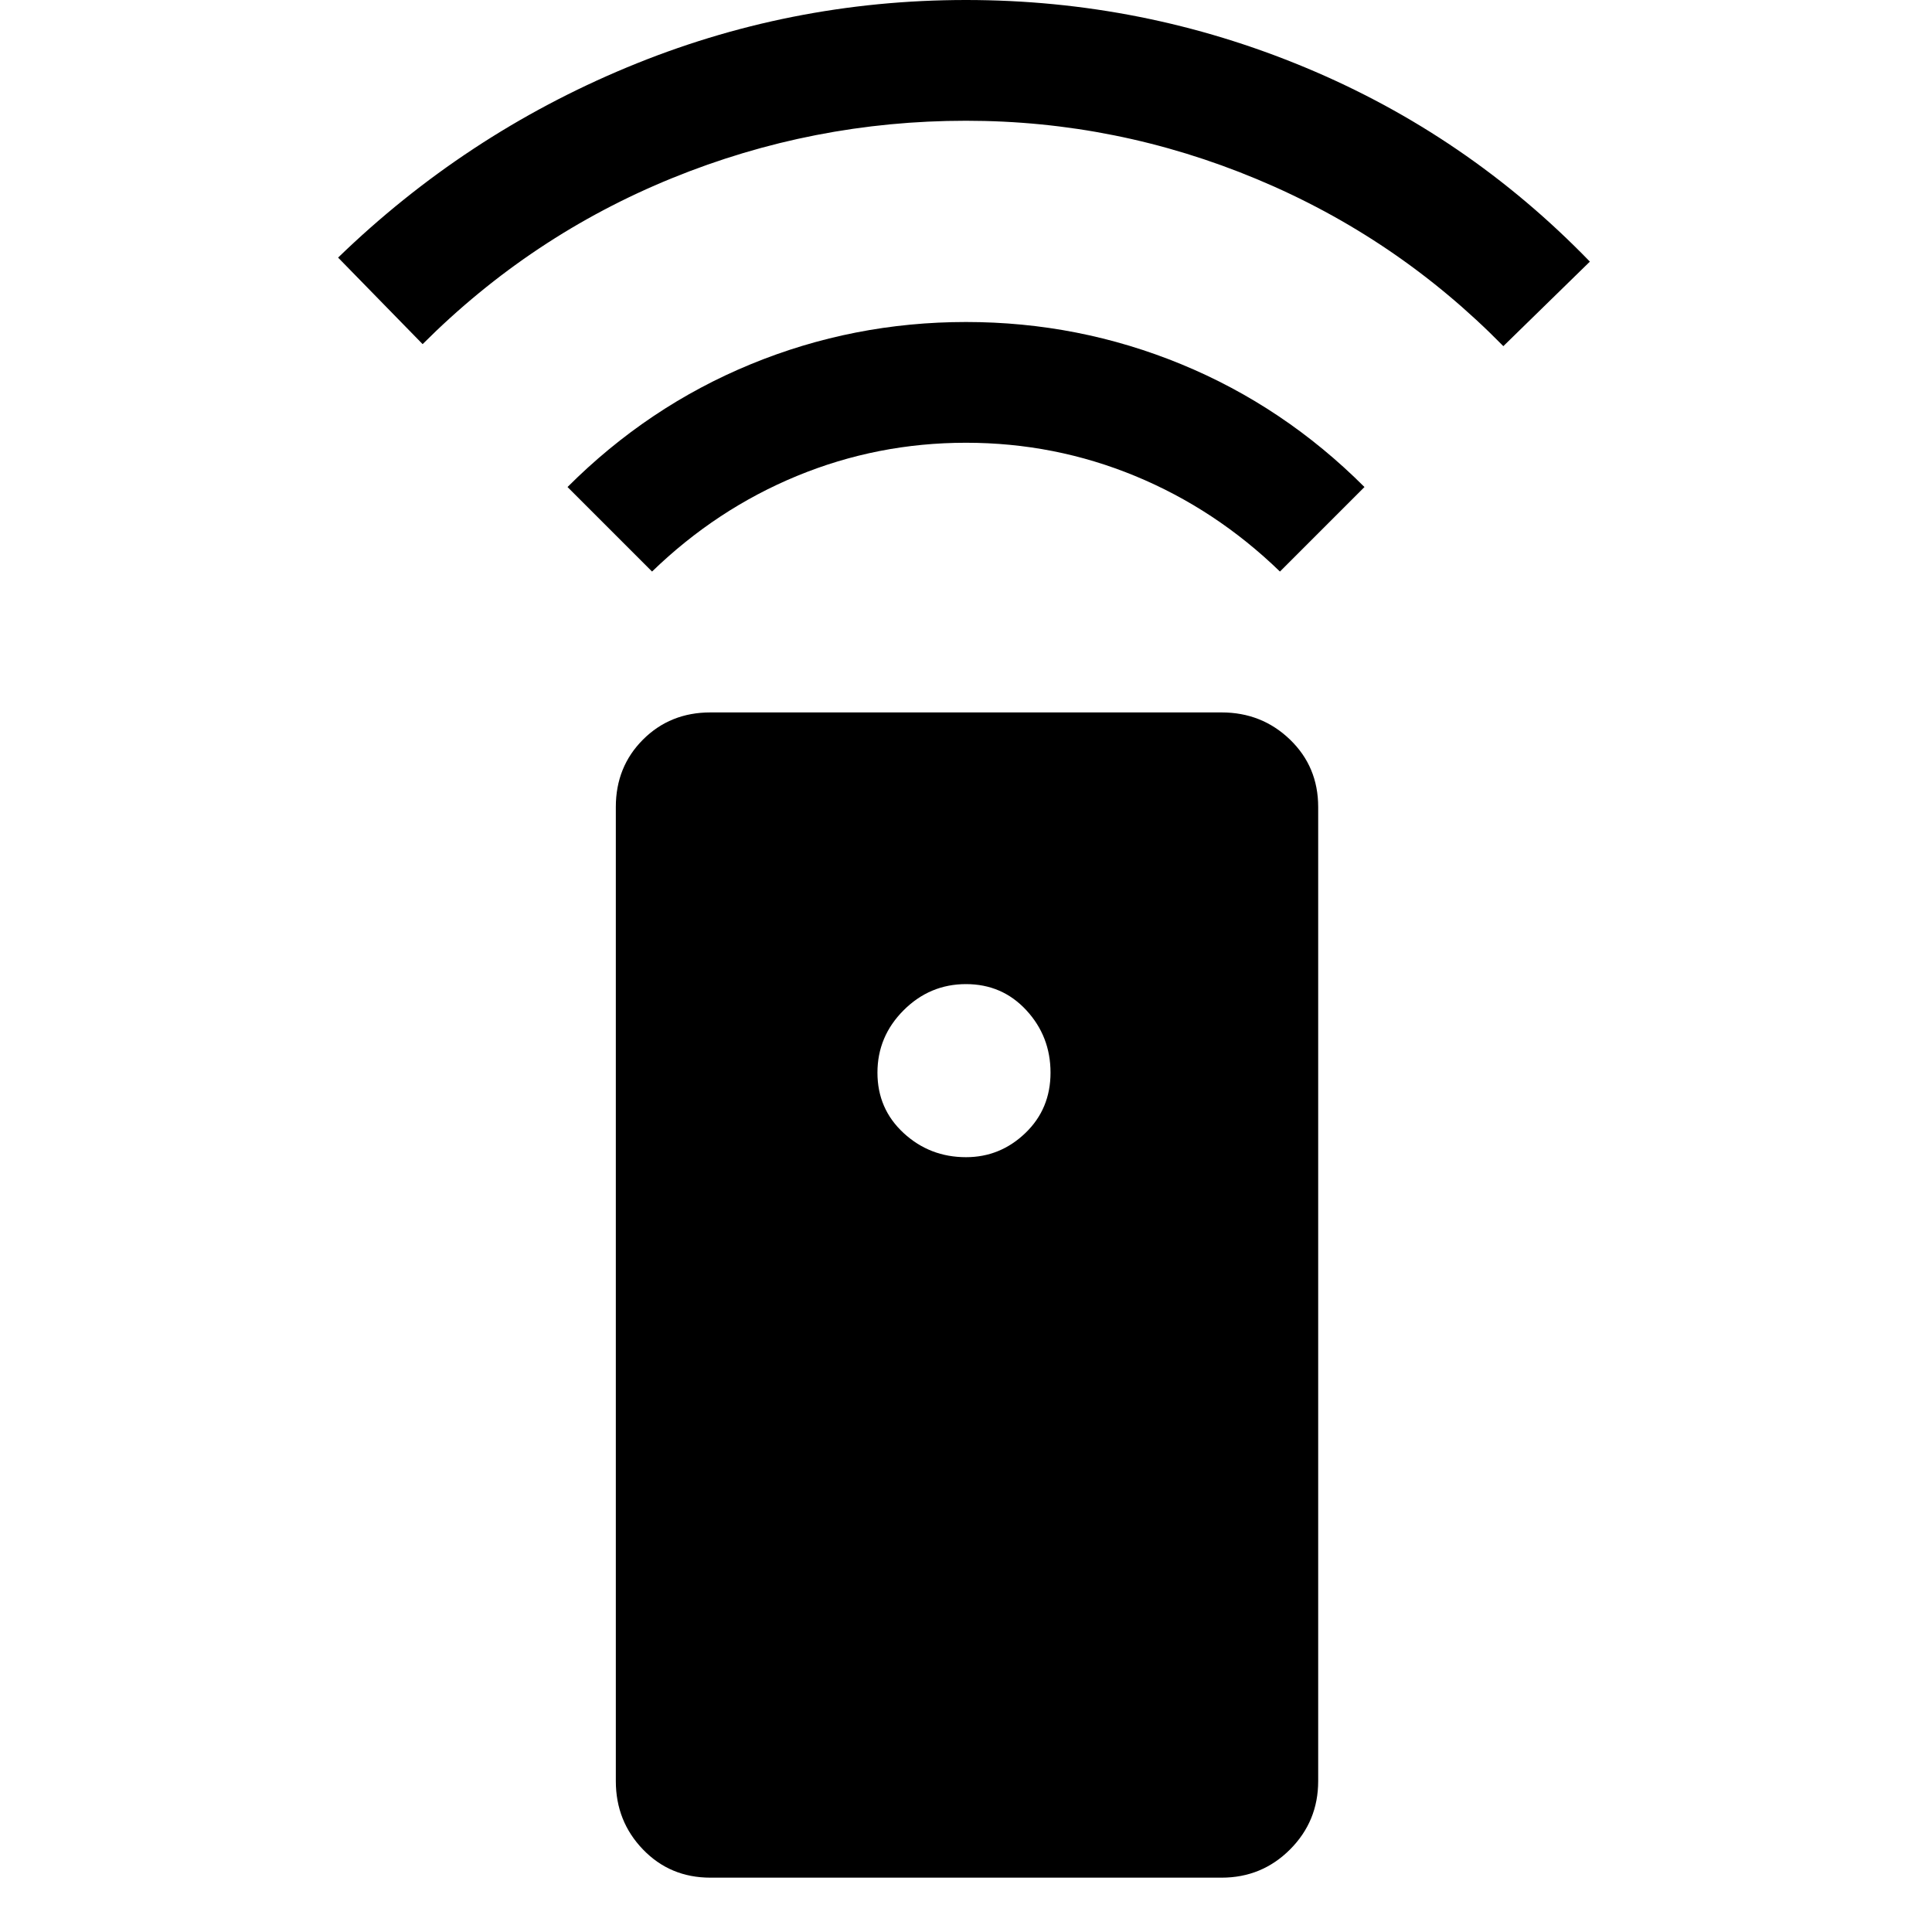 <svg xmlns="http://www.w3.org/2000/svg" width="48" height="48"><path d="M17.65 46.65q-1 0-1.675-.7t-.675-1.7v-24.2q0-1 .675-1.675t1.675-.675h12.7q1 0 1.7.675t.7 1.675v24.2q0 1-.7 1.7t-1.7.7zM24 28.75q.85 0 1.475-.6.625-.6.625-1.5t-.6-1.55q-.6-.65-1.5-.65t-1.55.65q-.65.65-.65 1.55t.65 1.5q.65.6 1.55.6zM16.2 14.2l-2.1-2.1q2-2 4.55-3.05Q21.2 8 24 8t5.35 1.05q2.55 1.05 4.55 3.05l-2.1 2.1q-1.6-1.55-3.6-2.375T24 11q-2.2 0-4.2.825T16.2 14.2zm-5.7-5.65L8.4 6.4q3.15-3.05 7.175-4.725Q19.6 0 24 0t8.425 1.675Q36.45 3.35 39.5 6.5l-2.15 2.1q-2.65-2.7-6.125-4.15Q27.75 3 24 3q-3.8 0-7.3 1.425T10.5 8.55z"/></svg>